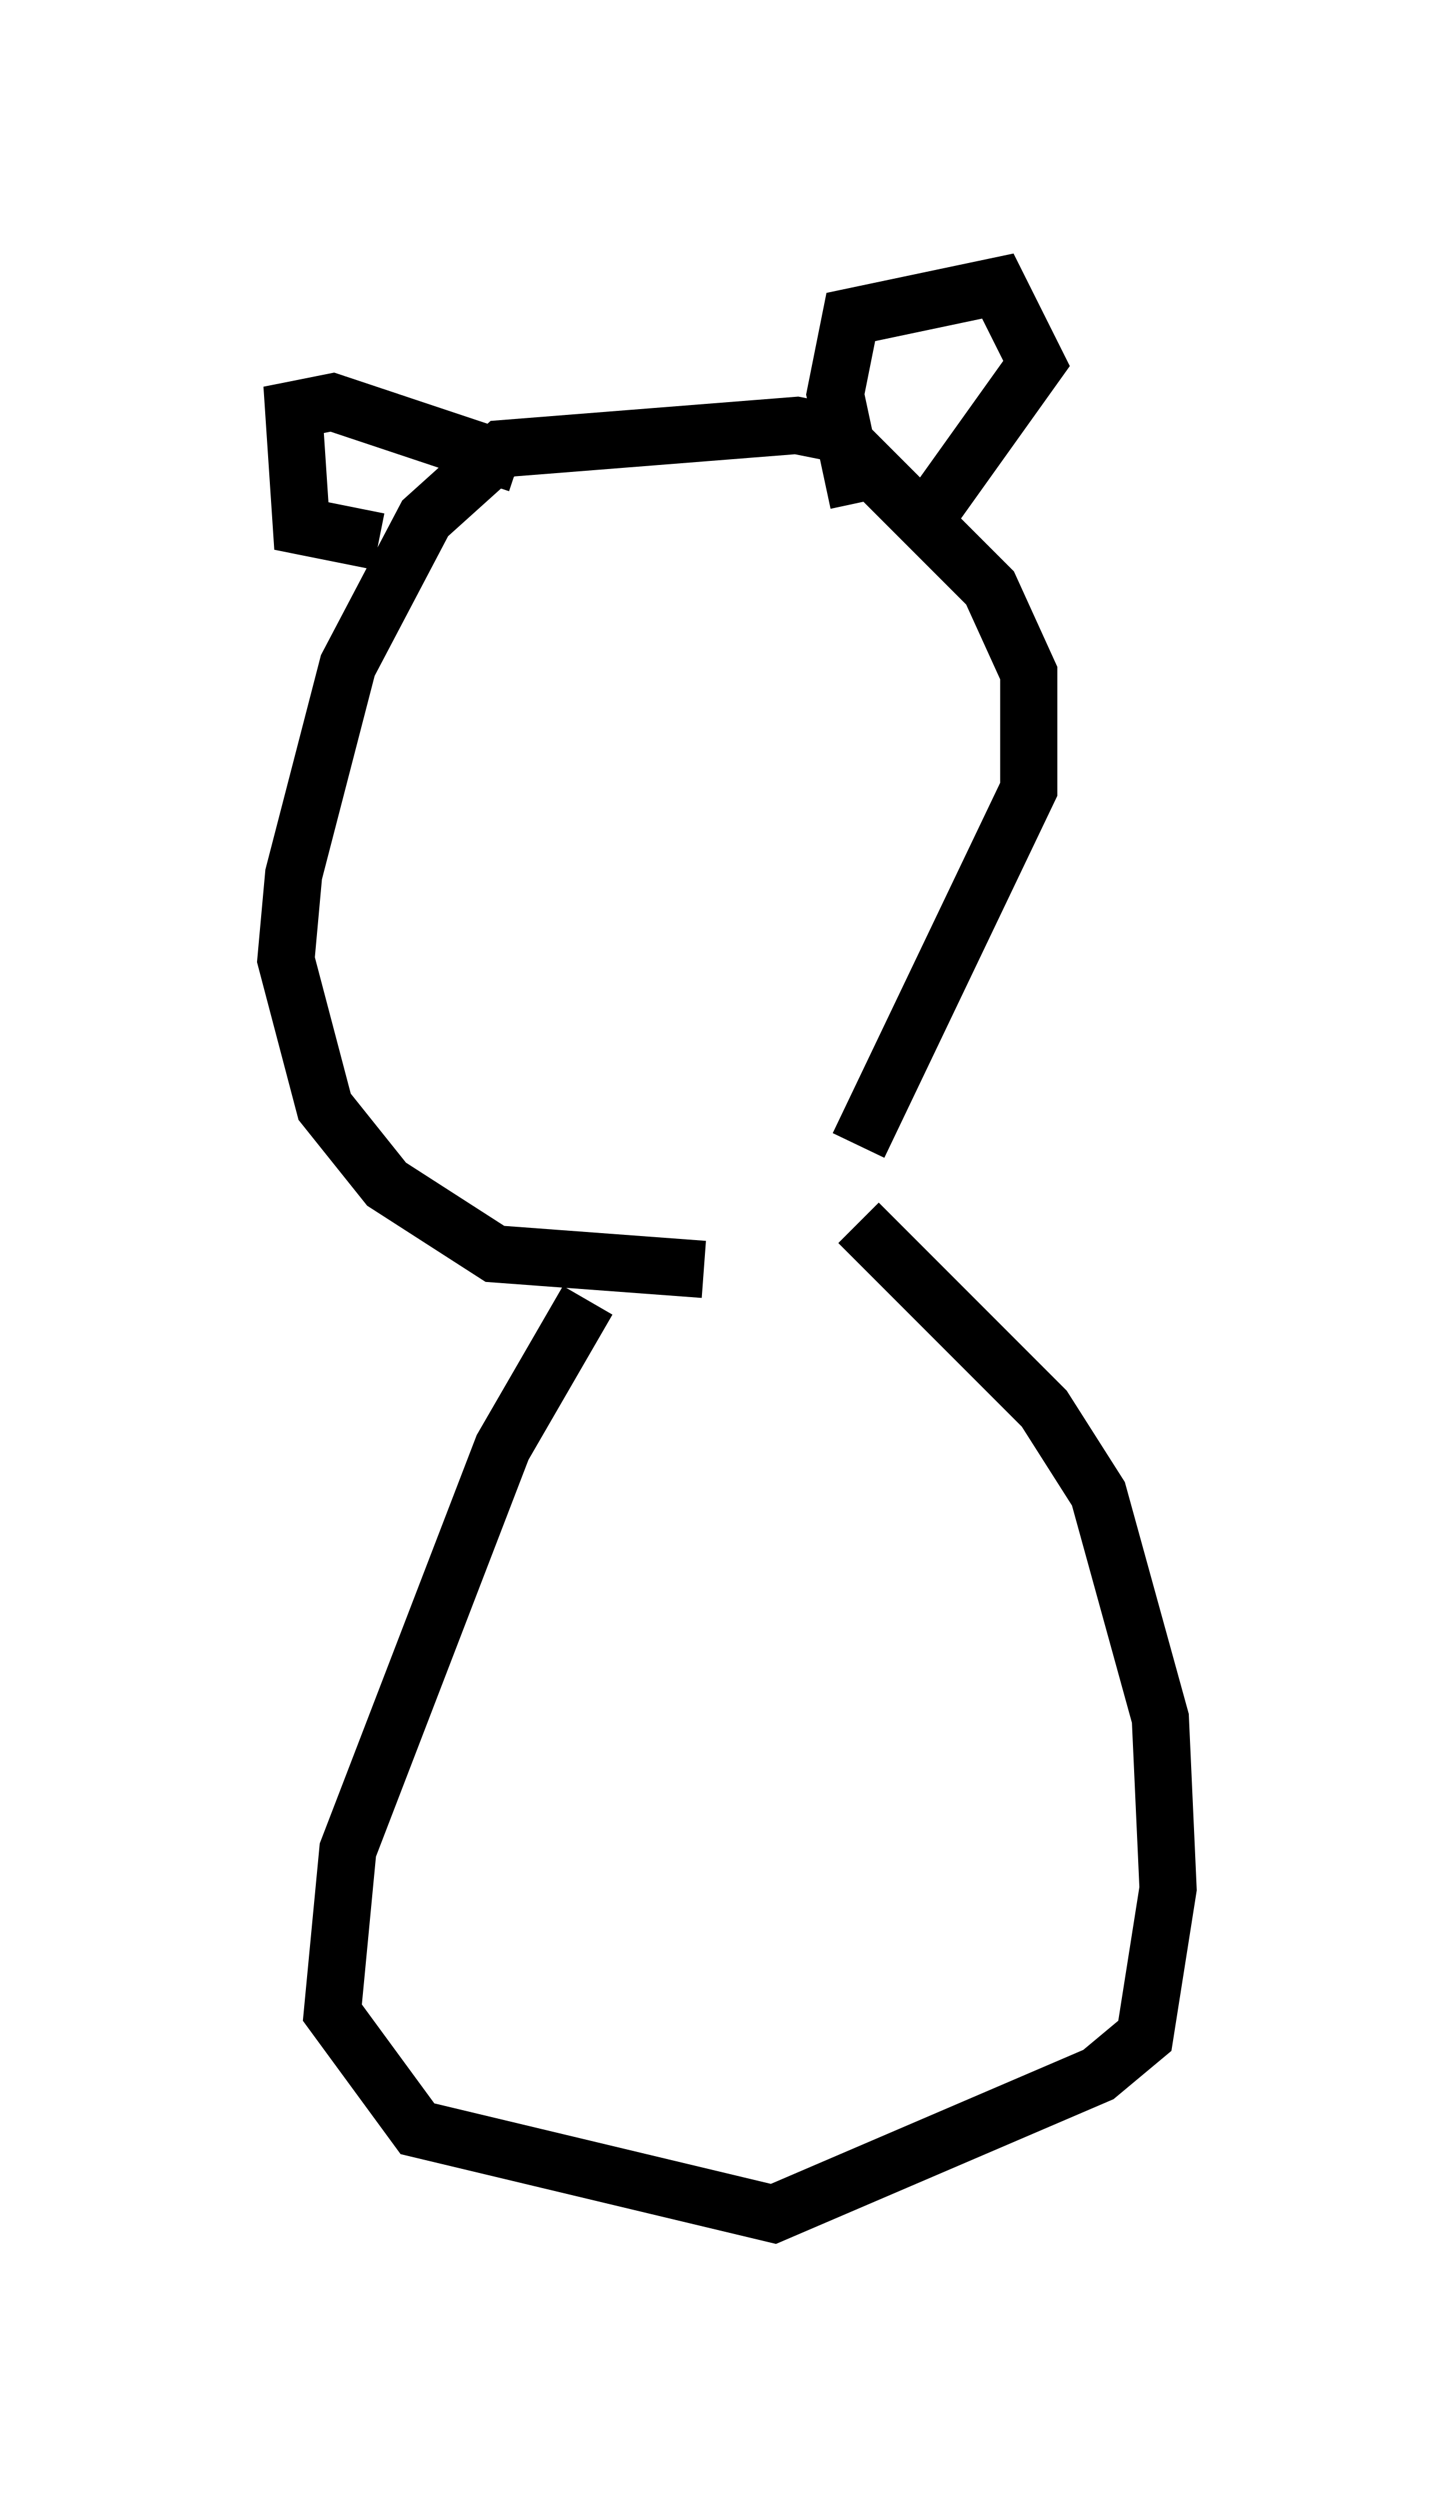 <?xml version="1.0" encoding="utf-8" ?>
<svg baseProfile="full" height="43.694" version="1.1" width="25.426" xmlns="http://www.w3.org/2000/svg" xmlns:ev="http://www.w3.org/2001/xml-events" xmlns:xlink="http://www.w3.org/1999/xlink"><defs /><rect fill="white" height="43.694" width="25.426" x="0" y="0" /><path d="M13.796, 21.644 m-1.488, 0.541 l-3.654, -0.271 -1.894, -1.218 l-1.083, -1.353 -0.677, -2.571 l0.135, -1.488 0.947, -3.654 l1.353, -2.571 1.353, -1.218 l5.142, -0.406 0.677, 0.135 l2.706, 2.706 0.677, 1.488 l0.0, 2.03 -2.977, 6.225 m-4.736, 2.706 l-1.488, 2.571 -2.706, 7.036 l-0.271, 2.842 1.488, 2.03 l6.225, 1.488 5.683, -2.436 l0.812, -0.677 0.406, -2.571 l-0.135, -2.977 -1.083, -3.924 l-0.947, -1.488 -3.248, -3.248 m0.0, -12.584 l-0.406, -1.894 0.271, -1.353 l2.571, -0.541 0.677, 1.353 l-2.03, 2.842 m-7.036, -1.083 l-3.248, -1.083 -0.677, 0.135 l0.135, 2.03 1.353, 0.271 " fill="none" stroke="black" stroke-width="1" /></svg>